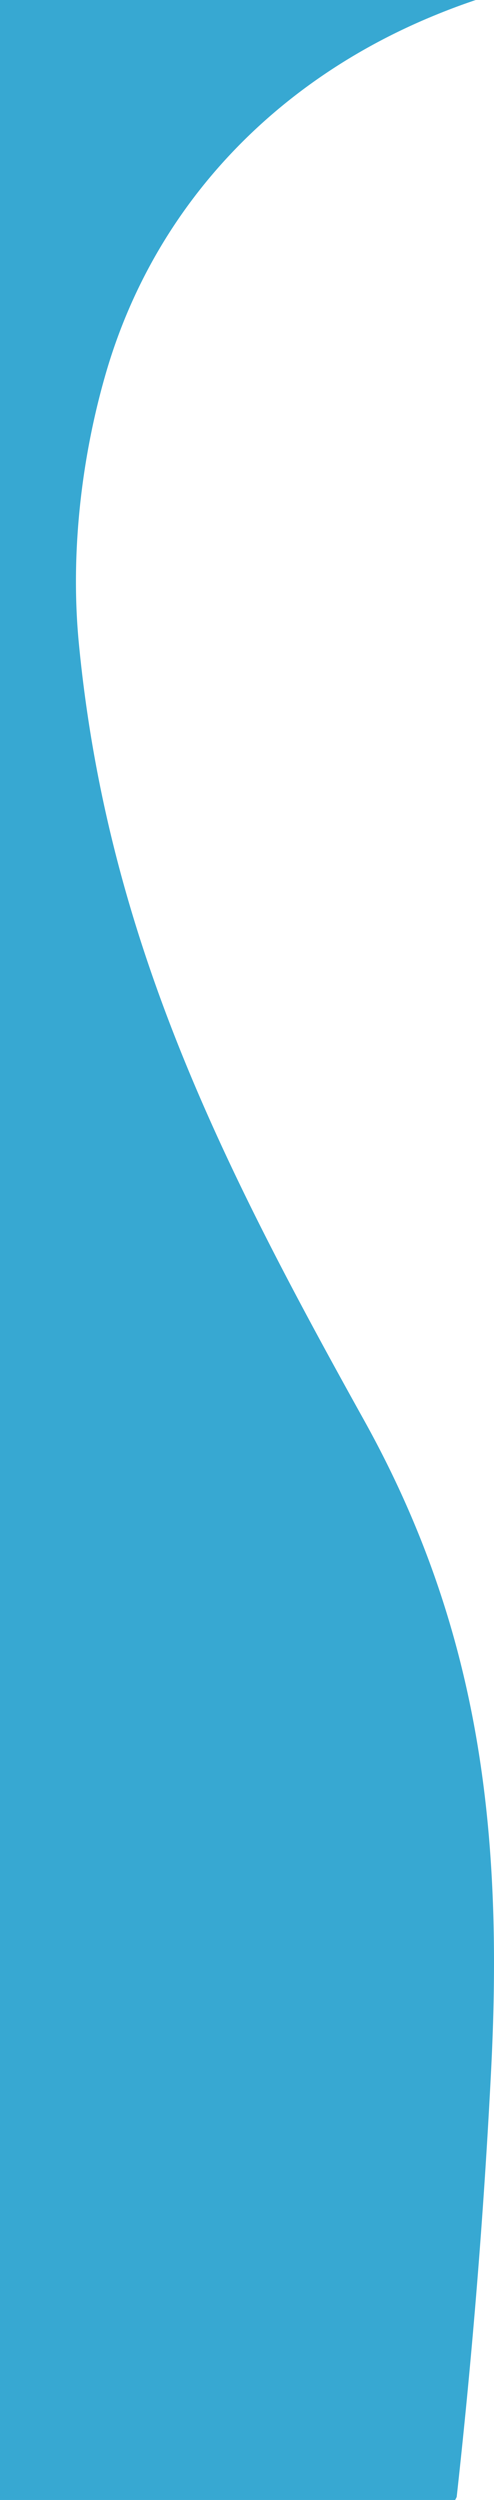 <svg xmlns="http://www.w3.org/2000/svg" viewBox="0 0 105.54 533.65"><defs><style>.cls-1{fill:#37a8d2;}</style></defs><title>shape</title><g id="Layer_2" data-name="Layer 2"><path class="cls-1" d="M97.57,533q5.07-45.78,7.39-91.8c2.48-50.24-2.34-93.38-27.22-138.11-30.22-54.34-54.8-102.6-60.89-165.73-1.86-19.2.53-40,6-58.48C33.36,43.6,59,17.2,92.74,3.33,95.67,2.12,98.65,1,101.64,0H0V533.65H97.23A5,5,0,0,0,97.57,533Z"/></g></svg>